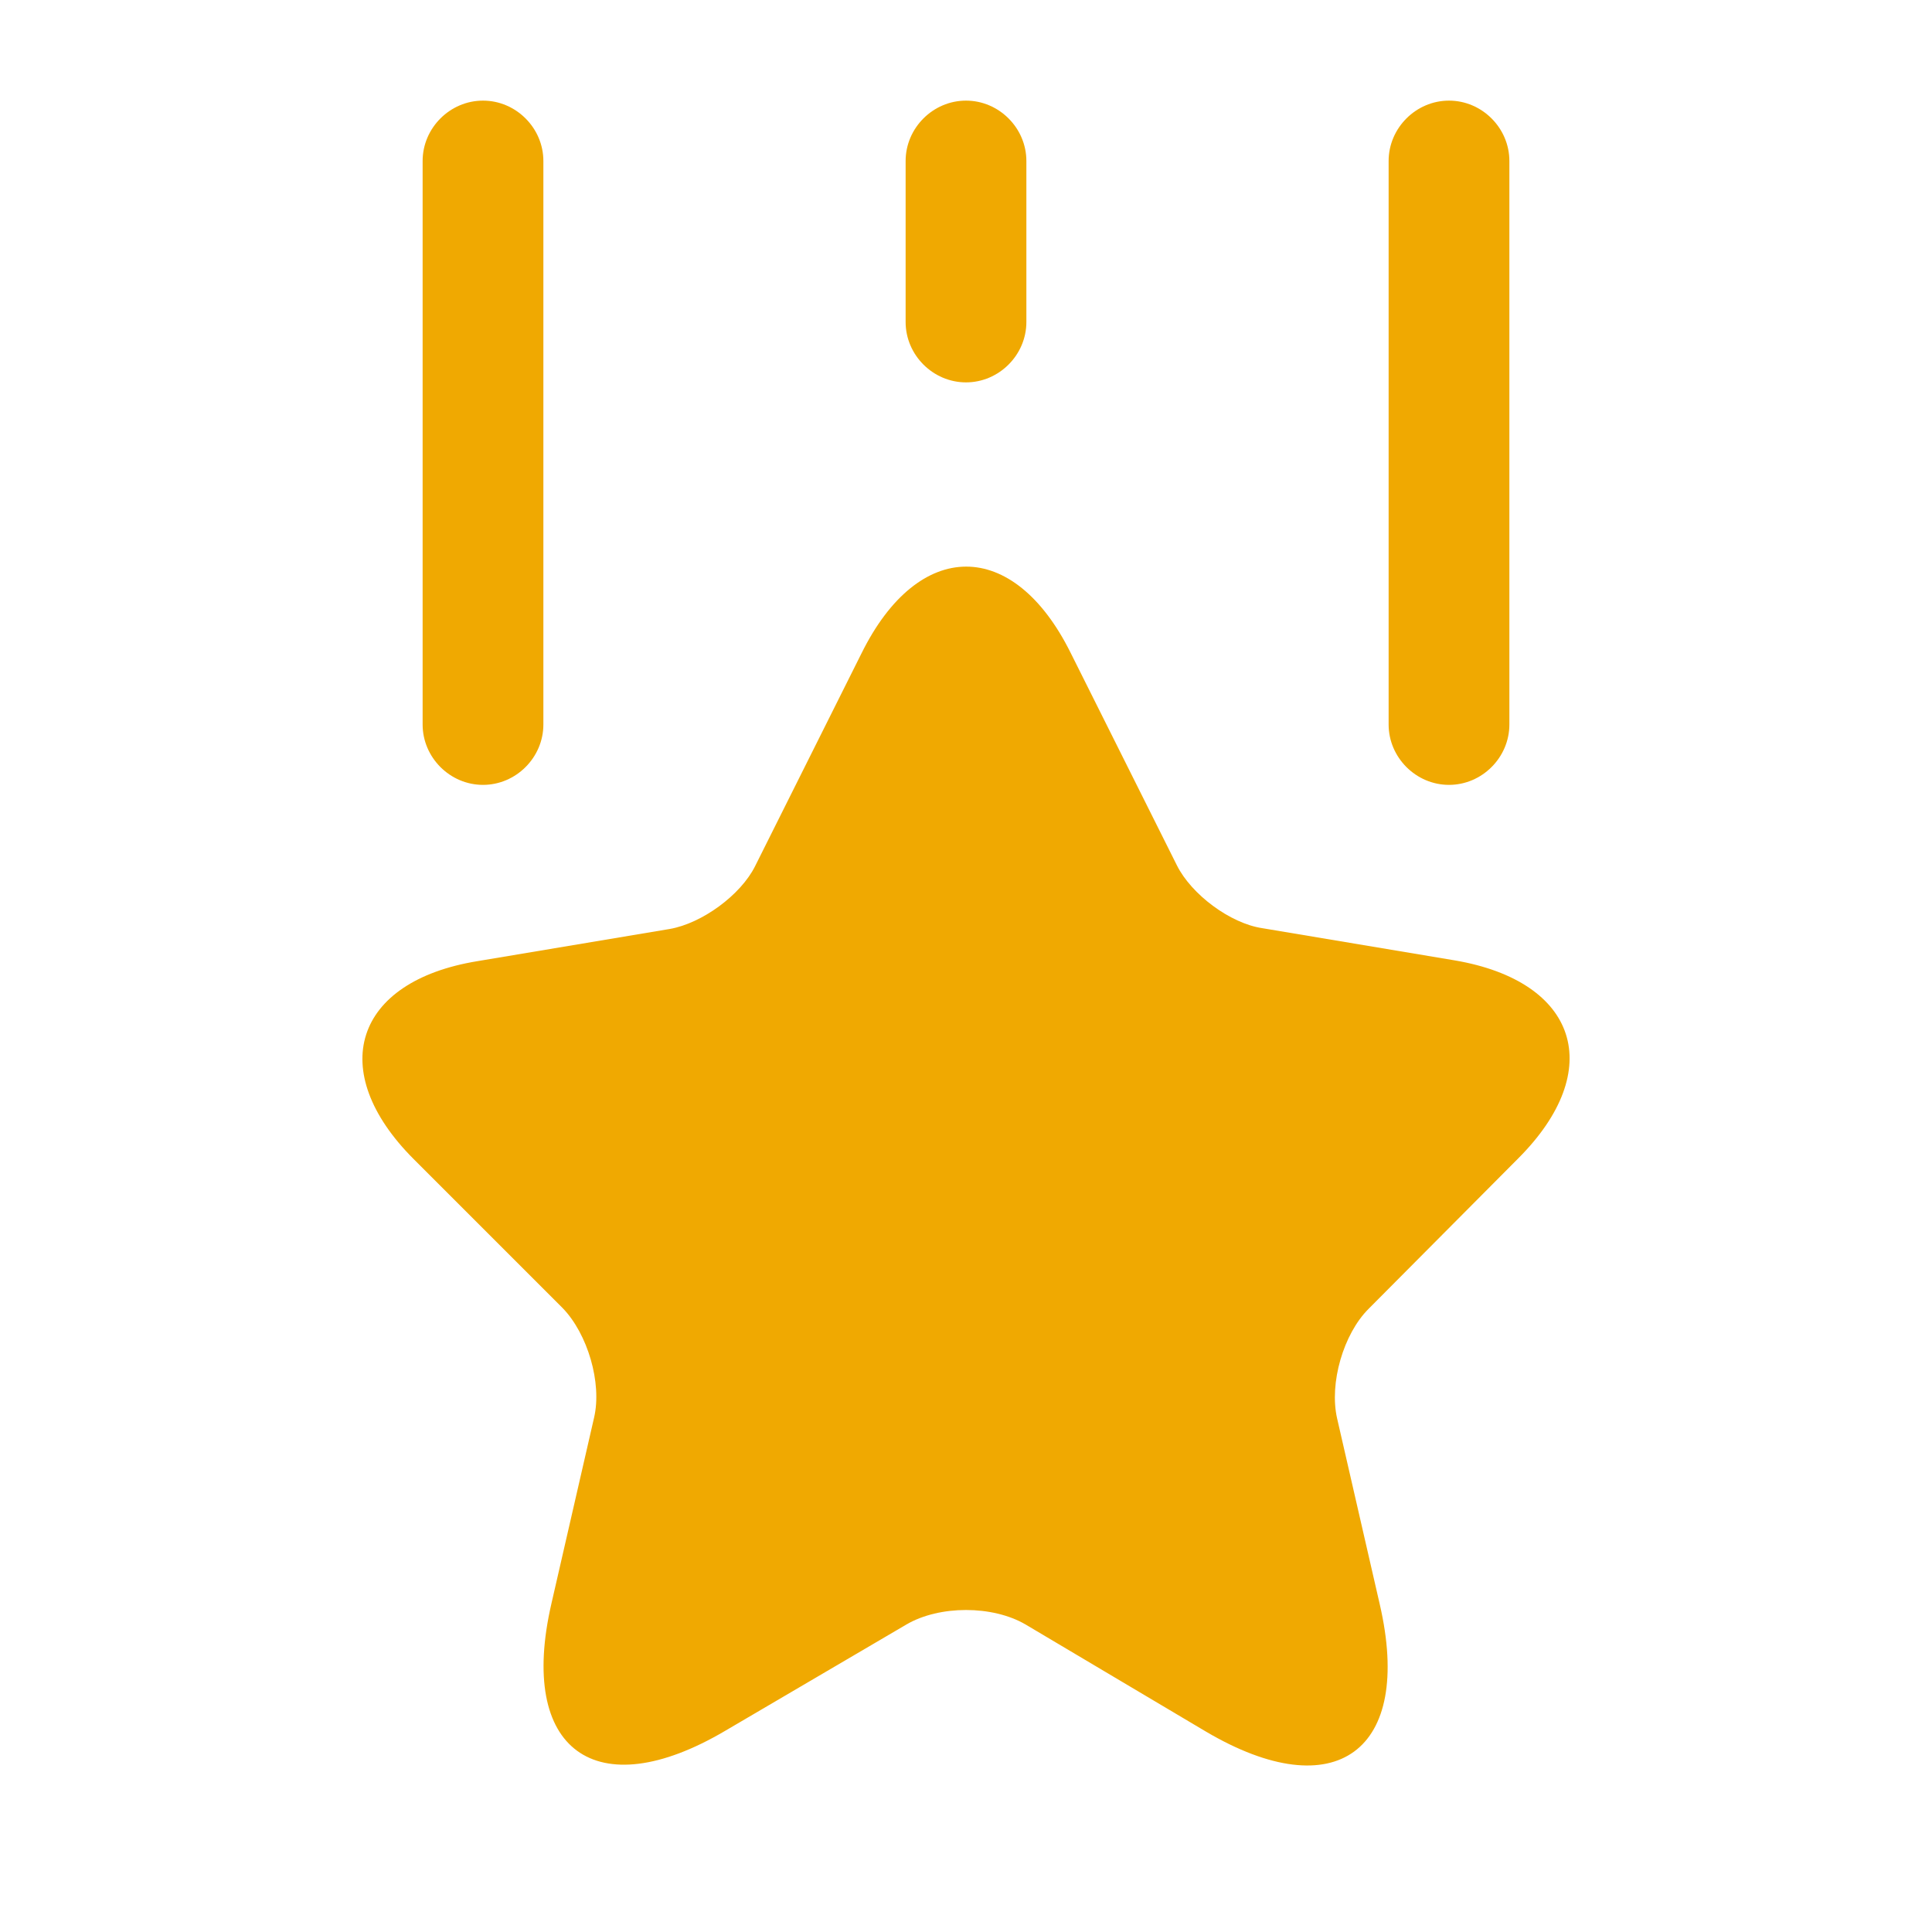 <svg width="36" height="36" viewBox="0 0 36 36" fill="none" xmlns="http://www.w3.org/2000/svg">
<path d="M19.95 12.165L21.93 16.125C22.2 16.665 22.92 17.205 23.52 17.295L27.105 17.895C29.4 18.285 29.94 19.935 28.29 21.585L25.5 24.39C25.035 24.855 24.765 25.77 24.915 26.43L25.71 29.895C26.34 32.625 24.885 33.69 22.47 32.265L19.11 30.27C18.495 29.91 17.505 29.91 16.89 30.27L13.515 32.25C11.1 33.675 9.645 32.61 10.275 29.88L11.07 26.415C11.22 25.77 10.95 24.855 10.485 24.375L7.71 21.6C6.06 19.95 6.6 18.285 8.895 17.91L12.48 17.31C13.08 17.205 13.8 16.68 14.07 16.14L16.05 12.18C17.115 10.02 18.885 10.02 19.95 12.165Z" fill="#F0A901"/>
<path d="M9 14.625C8.385 14.625 7.875 14.115 7.875 13.5V3C7.875 2.385 8.385 1.875 9 1.875C9.615 1.875 10.125 2.385 10.125 3V13.5C10.125 14.115 9.615 14.625 9 14.625Z" fill="#F0A901"/>
<path d="M27 14.625C26.385 14.625 25.875 14.115 25.875 13.5V3C25.875 2.385 26.385 1.875 27 1.875C27.615 1.875 28.125 2.385 28.125 3V13.5C28.125 14.115 27.615 14.625 27 14.625Z" fill="#F0A901"/>
<path d="M18 7.125C17.385 7.125 16.875 6.615 16.875 6V3C16.875 2.385 17.385 1.875 18 1.875C18.615 1.875 19.125 2.385 19.125 3V6C19.125 6.615 18.615 7.125 18 7.125Z" fill="#F0A901"/>
</svg>
